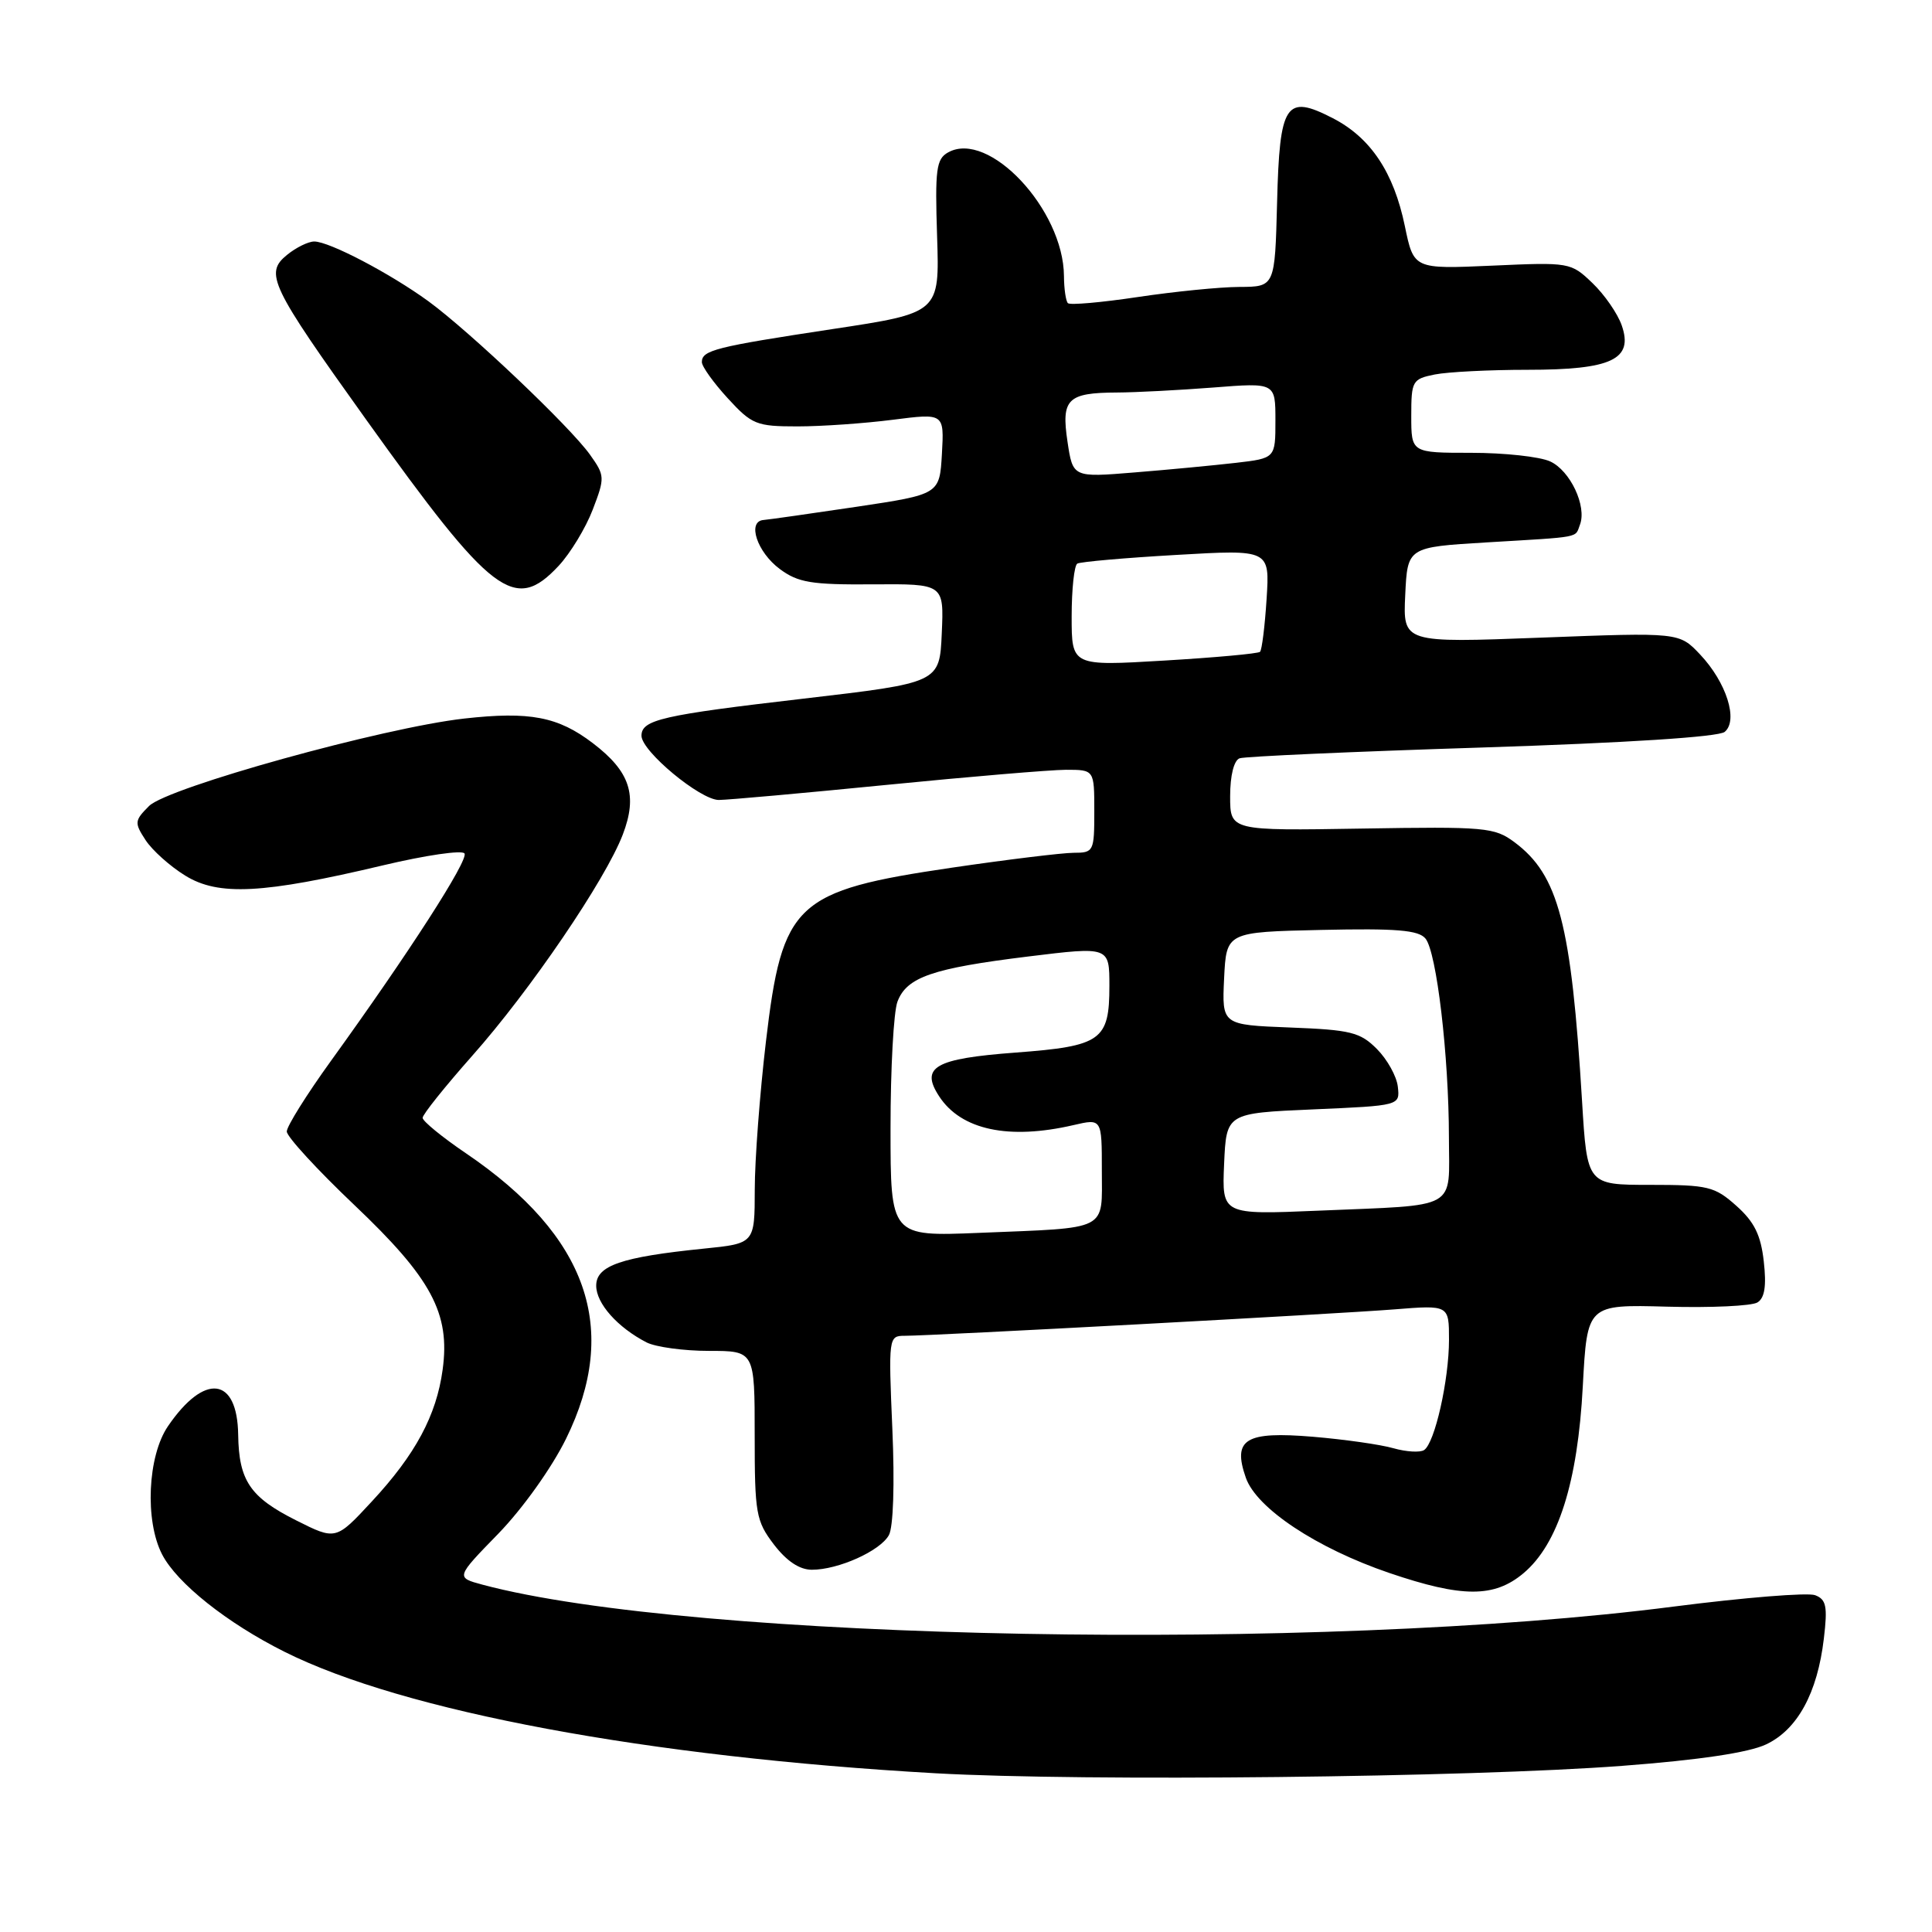 <?xml version="1.0" encoding="UTF-8" standalone="no"?>
<!DOCTYPE svg PUBLIC "-//W3C//DTD SVG 1.1//EN" "http://www.w3.org/Graphics/SVG/1.1/DTD/svg11.dtd" >
<svg xmlns="http://www.w3.org/2000/svg" xmlns:xlink="http://www.w3.org/1999/xlink" version="1.1" viewBox="0 0 256 256">
 <g >
 <path fill="currentColor"
d=" M 215.00 233.98 C 225.16 233.21 231.71 232.23 234.00 231.15 C 238.17 229.19 240.82 224.34 241.67 217.12 C 242.18 212.85 241.99 211.93 240.51 211.37 C 239.55 211.00 231.11 211.68 221.77 212.88 C 174.86 218.94 91.75 217.41 63.94 209.98 C 60.38 209.02 60.38 209.02 66.03 203.22 C 69.25 199.90 73.10 194.51 75.00 190.65 C 82.18 176.07 77.89 163.79 61.79 152.85 C 58.60 150.69 56.00 148.56 56.00 148.12 C 56.00 147.67 58.96 143.98 62.57 139.90 C 70.23 131.28 80.23 116.58 82.52 110.59 C 84.52 105.36 83.50 102.24 78.55 98.47 C 73.95 94.96 70.20 94.24 61.53 95.21 C 50.80 96.41 22.22 104.34 19.75 106.80 C 17.81 108.74 17.79 109.02 19.29 111.32 C 20.17 112.67 22.54 114.79 24.54 116.02 C 28.95 118.75 34.84 118.44 50.76 114.66 C 56.40 113.32 61.26 112.61 61.55 113.09 C 62.10 113.97 54.18 126.27 43.84 140.59 C 40.63 145.04 38.00 149.24 38.00 149.93 C 38.00 150.61 42.03 155.00 46.95 159.67 C 57.18 169.38 59.68 174.03 58.65 181.50 C 57.83 187.55 55.04 192.74 49.28 198.94 C 44.50 204.10 44.50 204.10 39.23 201.45 C 33.14 198.39 31.65 196.19 31.56 190.11 C 31.45 182.41 27.09 181.89 22.25 188.99 C 19.56 192.94 19.17 201.50 21.48 205.97 C 23.46 209.79 30.08 215.06 37.70 218.87 C 53.47 226.77 85.91 232.82 124.01 234.97 C 143.68 236.07 194.78 235.52 215.00 233.98 Z  M 201.87 208.46 C 206.47 204.59 209.06 196.42 209.73 183.67 C 210.31 172.85 210.31 172.85 220.90 173.14 C 226.73 173.30 232.11 173.05 232.87 172.58 C 233.83 171.99 234.08 170.40 233.71 167.15 C 233.32 163.65 232.46 161.90 230.08 159.78 C 227.20 157.21 226.34 157.00 218.63 157.00 C 210.30 157.00 210.30 157.00 209.63 145.90 C 208.20 122.38 206.52 115.96 200.68 111.60 C 198.02 109.62 196.82 109.52 180.43 109.79 C 163.00 110.08 163.00 110.08 163.00 105.51 C 163.00 102.76 163.50 100.76 164.25 100.48 C 164.94 100.23 179.39 99.59 196.36 99.05 C 215.59 98.43 227.71 97.65 228.53 96.98 C 230.36 95.46 228.76 90.41 225.27 86.72 C 222.50 83.79 222.50 83.79 204.20 84.49 C 185.90 85.19 185.90 85.19 186.20 78.84 C 186.50 72.50 186.50 72.50 197.00 71.87 C 209.72 71.11 208.67 71.31 209.35 69.53 C 210.29 67.08 208.06 62.35 205.40 61.14 C 204.03 60.51 199.33 60.00 194.95 60.00 C 187.00 60.00 187.00 60.00 187.00 55.12 C 187.00 50.47 187.14 50.22 190.12 49.62 C 191.84 49.28 197.37 49.00 202.40 49.00 C 213.55 49.00 216.46 47.63 214.89 43.12 C 214.35 41.56 212.60 39.03 211.01 37.51 C 208.14 34.76 207.99 34.74 197.72 35.20 C 187.33 35.66 187.33 35.66 186.15 29.96 C 184.68 22.84 181.62 18.25 176.62 15.67 C 170.36 12.44 169.55 13.65 169.22 26.86 C 168.93 38.00 168.93 38.00 164.22 38.02 C 161.62 38.03 155.56 38.64 150.75 39.36 C 145.94 40.08 141.78 40.45 141.50 40.17 C 141.23 39.89 140.99 38.28 140.98 36.58 C 140.92 27.76 131.00 17.18 125.62 20.20 C 124.06 21.07 123.88 22.44 124.17 31.32 C 124.50 41.46 124.50 41.46 110.27 43.61 C 94.78 45.96 93.00 46.41 93.00 47.98 C 93.00 48.56 94.54 50.71 96.42 52.76 C 99.63 56.26 100.22 56.50 105.67 56.50 C 108.88 56.50 114.56 56.10 118.31 55.62 C 125.11 54.75 125.11 54.75 124.81 60.13 C 124.50 65.50 124.50 65.50 113.50 67.15 C 107.45 68.05 101.91 68.84 101.18 68.90 C 98.96 69.07 100.31 73.16 103.33 75.40 C 105.76 77.20 107.51 77.49 115.63 77.43 C 125.08 77.36 125.08 77.36 124.79 83.91 C 124.50 90.47 124.50 90.47 106.50 92.57 C 87.72 94.75 85.00 95.37 85.00 97.49 C 85.00 99.54 92.79 106.00 95.25 106.00 C 96.49 105.99 106.50 105.09 117.50 104.00 C 128.50 102.91 139.19 102.01 141.25 102.00 C 145.00 102.00 145.00 102.00 145.00 107.50 C 145.00 112.83 144.92 113.00 142.25 113.00 C 140.74 113.01 133.49 113.89 126.14 114.97 C 105.35 118.03 103.66 119.61 101.49 138.01 C 100.68 144.88 100.01 153.71 100.01 157.63 C 100.00 164.77 100.00 164.77 93.25 165.45 C 82.31 166.56 79.00 167.70 79.00 170.36 C 79.00 172.71 81.82 175.89 85.68 177.88 C 86.89 178.49 90.60 179.00 93.93 179.00 C 100.00 179.00 100.00 179.00 100.00 190.16 C 100.00 200.57 100.17 201.53 102.55 204.66 C 104.24 206.86 105.94 208.00 107.58 208.00 C 111.08 208.00 116.61 205.52 117.78 203.42 C 118.37 202.37 118.56 196.66 118.24 189.33 C 117.72 177.22 117.75 177.00 119.86 177.00 C 123.52 177.00 177.09 174.11 184.75 173.50 C 192.00 172.92 192.00 172.92 192.00 177.52 C 192.00 182.85 190.12 191.21 188.70 192.14 C 188.17 192.49 186.34 192.38 184.64 191.90 C 182.94 191.41 178.15 190.73 174.00 190.38 C 165.01 189.63 163.29 190.68 165.08 195.81 C 166.50 199.86 174.45 205.14 184.10 208.43 C 193.75 211.71 197.99 211.72 201.87 208.46 Z  M 74.03 74.97 C 75.58 73.30 77.61 69.96 78.54 67.53 C 80.17 63.28 80.15 63.02 78.18 60.25 C 75.53 56.53 62.24 43.92 56.77 39.92 C 51.68 36.22 43.63 32.00 41.64 32.00 C 40.86 32.00 39.24 32.79 38.05 33.76 C 35.02 36.21 35.78 37.81 48.50 55.58 C 65.28 79.02 68.19 81.22 74.03 74.97 Z  M 118.00 149.48 C 118.00 141.59 118.41 134.05 118.92 132.72 C 120.15 129.47 123.56 128.30 136.25 126.74 C 147.00 125.42 147.00 125.42 147.00 130.64 C 147.00 137.86 145.94 138.62 134.60 139.47 C 123.86 140.27 121.90 141.39 124.45 145.28 C 127.36 149.73 133.67 151.07 142.25 149.08 C 146.00 148.21 146.00 148.21 146.00 155.09 C 146.00 163.21 147.11 162.65 129.75 163.36 C 118.00 163.84 118.00 163.84 118.00 149.48 Z  M 162.20 154.23 C 162.50 147.50 162.50 147.50 174.00 147.00 C 185.50 146.50 185.50 146.50 185.22 144.00 C 185.07 142.62 183.82 140.38 182.45 139.00 C 180.23 136.77 178.98 136.46 170.93 136.15 C 161.91 135.80 161.91 135.80 162.20 129.65 C 162.50 123.50 162.50 123.50 175.10 123.22 C 185.02 123.00 187.96 123.24 188.88 124.36 C 190.36 126.14 191.98 139.89 191.99 150.73 C 192.00 160.46 193.50 159.62 174.70 160.42 C 161.91 160.96 161.91 160.96 162.20 154.23 Z  M 142.00 81.69 C 142.00 78.07 142.34 74.92 142.75 74.68 C 143.16 74.44 149.07 73.92 155.87 73.53 C 168.25 72.81 168.25 72.81 167.83 79.37 C 167.60 82.97 167.21 86.12 166.96 86.37 C 166.70 86.61 160.99 87.13 154.25 87.53 C 142.00 88.26 142.00 88.26 142.00 81.69 Z  M 141.45 58.53 C 140.60 52.87 141.44 52.04 148.00 52.01 C 150.47 52.00 156.21 51.70 160.75 51.35 C 169.00 50.70 169.00 50.70 169.00 55.71 C 169.00 60.72 169.00 60.72 163.75 61.33 C 160.86 61.66 154.82 62.24 150.33 62.60 C 142.16 63.27 142.16 63.27 141.45 58.53 Z "/>
</g>
</svg>